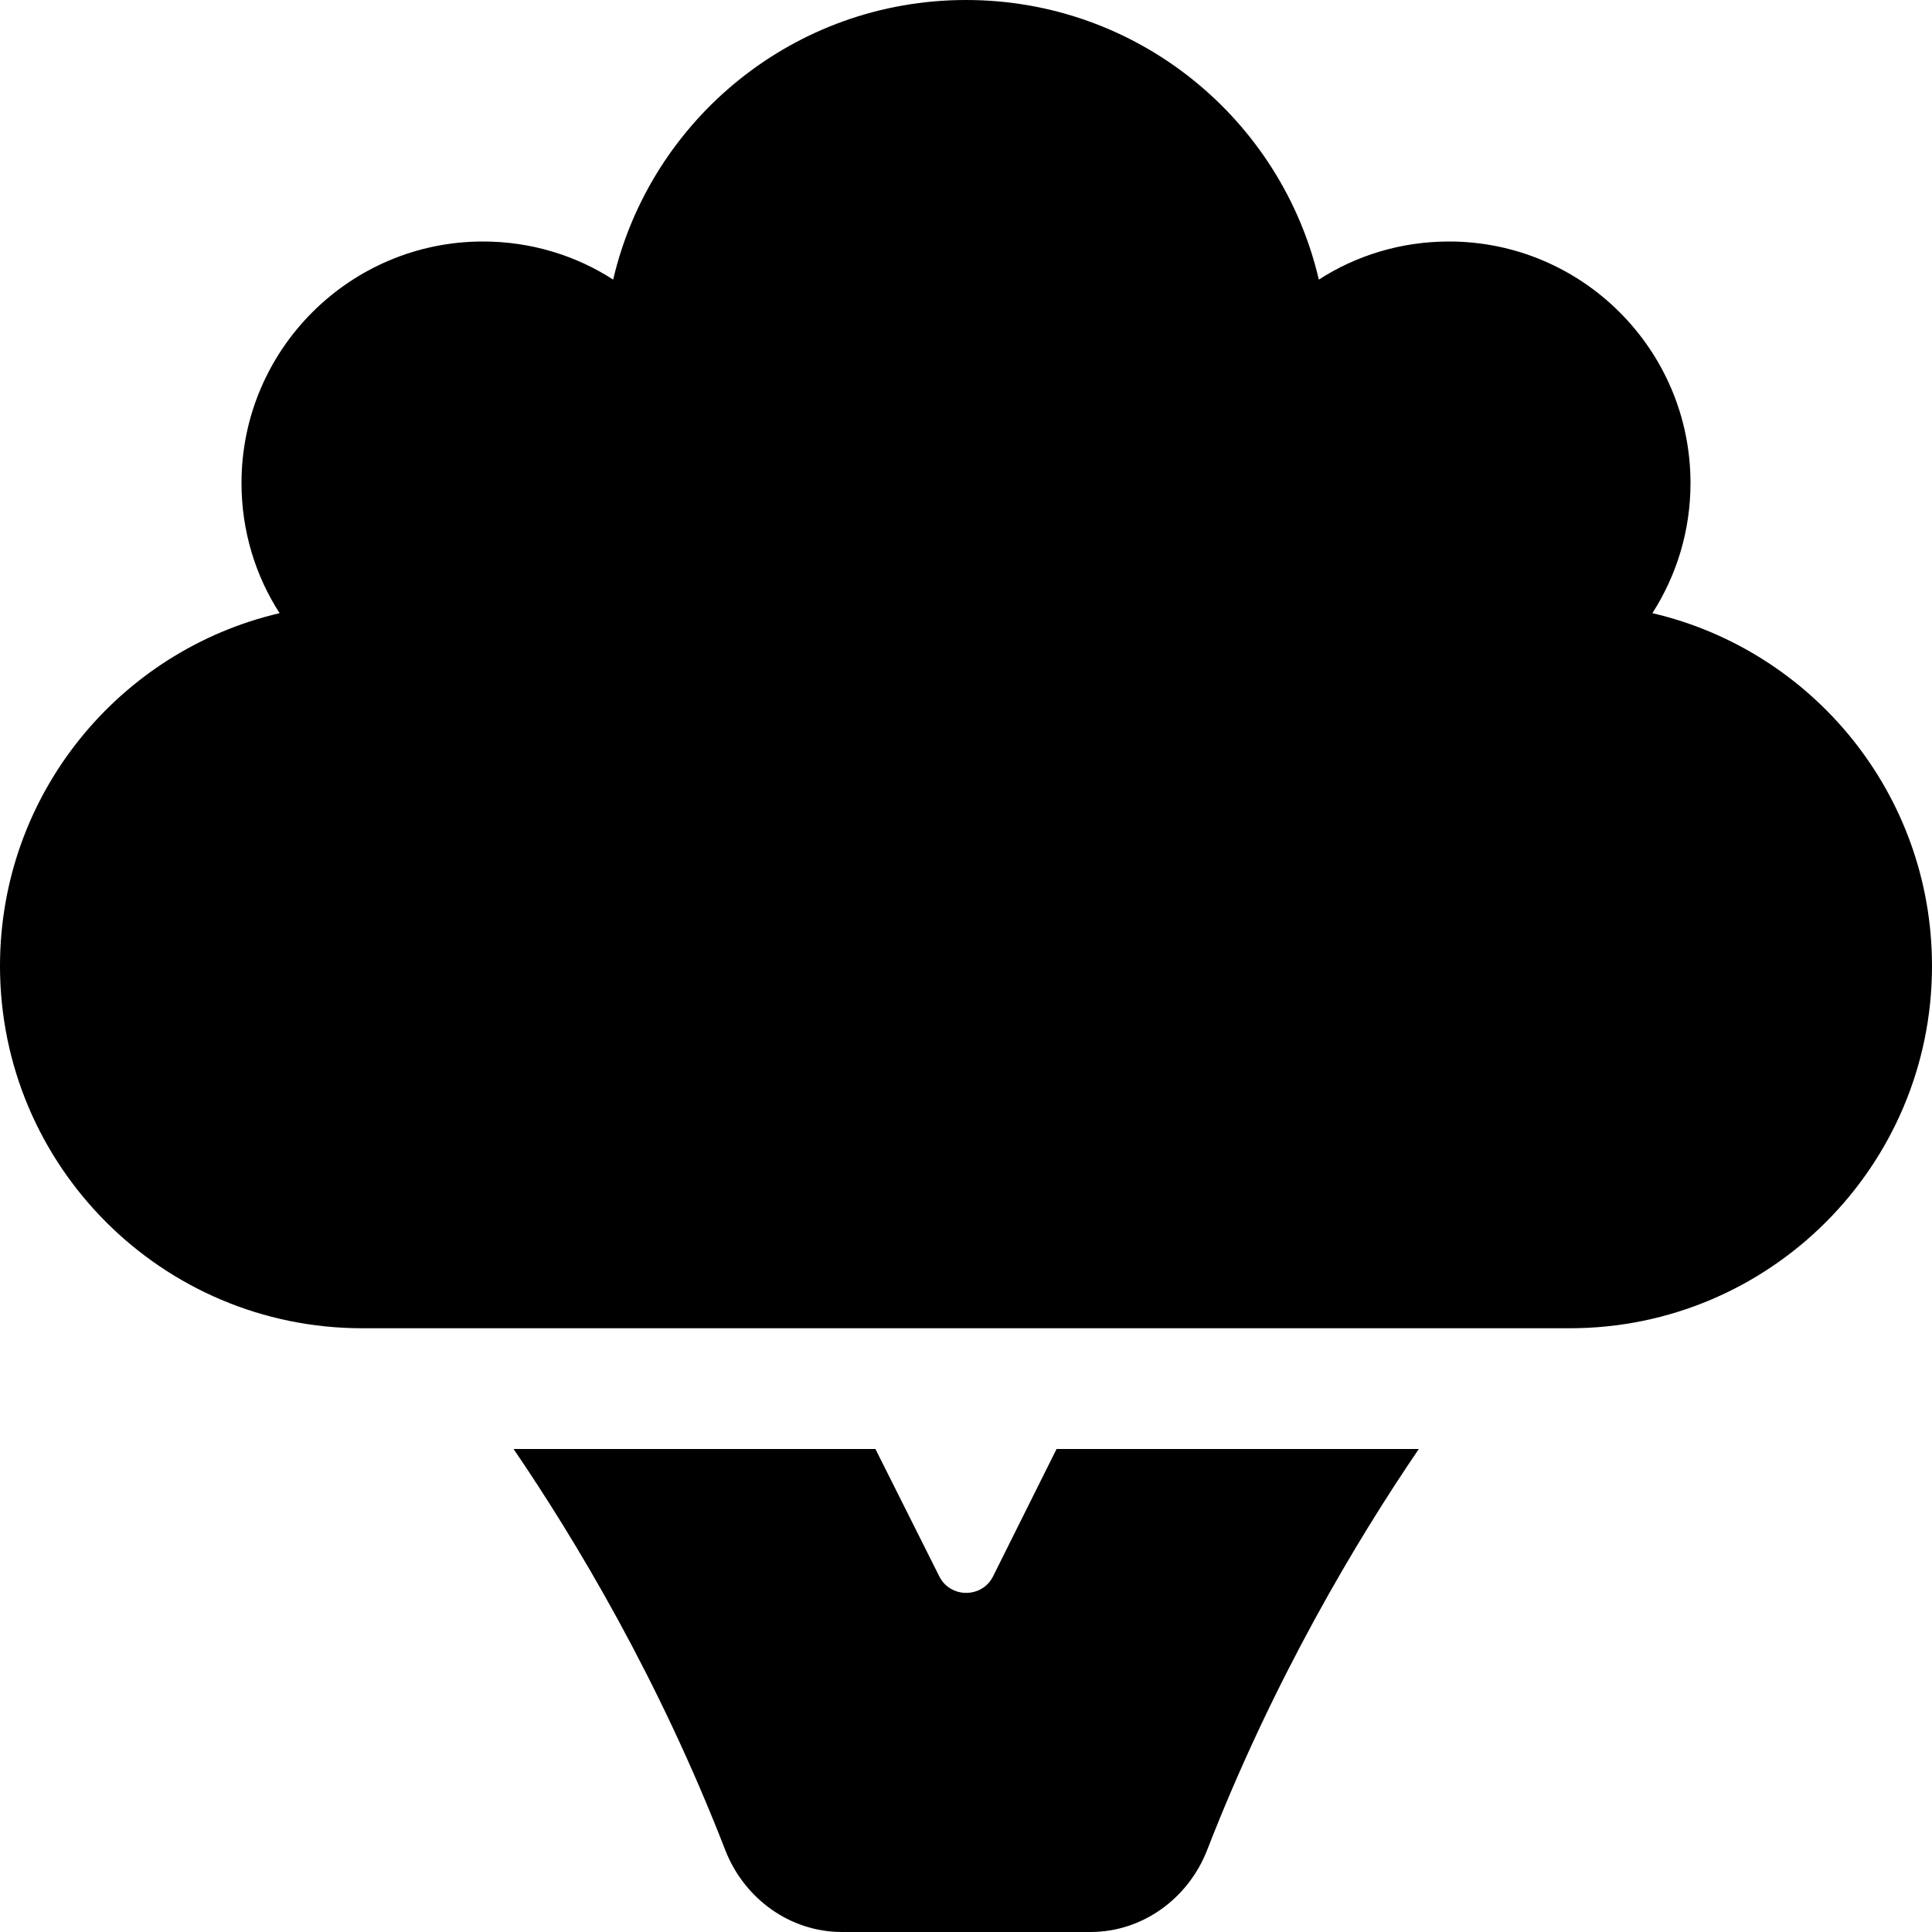 <svg width="40" height="40" viewBox="0 0 40 40" fill="current" xmlns="http://www.w3.org/2000/svg">
<g clip-path="url(#clip0_727_15351)">
<path d="M0 20C0 24.141 3.359 27.5 7.5 27.5H32.5C36.641 27.5 40 24.141 40 20C40 16.445 37.531 13.469 34.211 12.695C34.711 11.914 35 10.992 35 10C35 7.242 32.758 5 30 5C29.008 5 28.078 5.289 27.305 5.789C26.531 2.469 23.555 0 20 0C16.445 0 13.469 2.469 12.695 5.789C11.922 5.289 10.992 5 10 5C7.242 5 5 7.242 5 10C5 10.992 5.289 11.922 5.789 12.695C2.469 13.469 0 16.445 0 20ZM15.016 38.305C15.406 39.305 16.352 40 17.43 40H22.578C23.656 40 24.602 39.305 24.992 38.305C26.367 34.766 28.086 31.891 29.375 30H21.875L20.562 32.633C20.336 33.094 19.672 33.094 19.445 32.633L18.125 30H10.633C11.922 31.891 13.641 34.758 15.016 38.305Z" fill="current"/>
</g>
<defs>
<clipPath id="clip0_727_15351">
<rect width="40" height="40" fill="current"/>
</clipPath>
</defs>
</svg>

